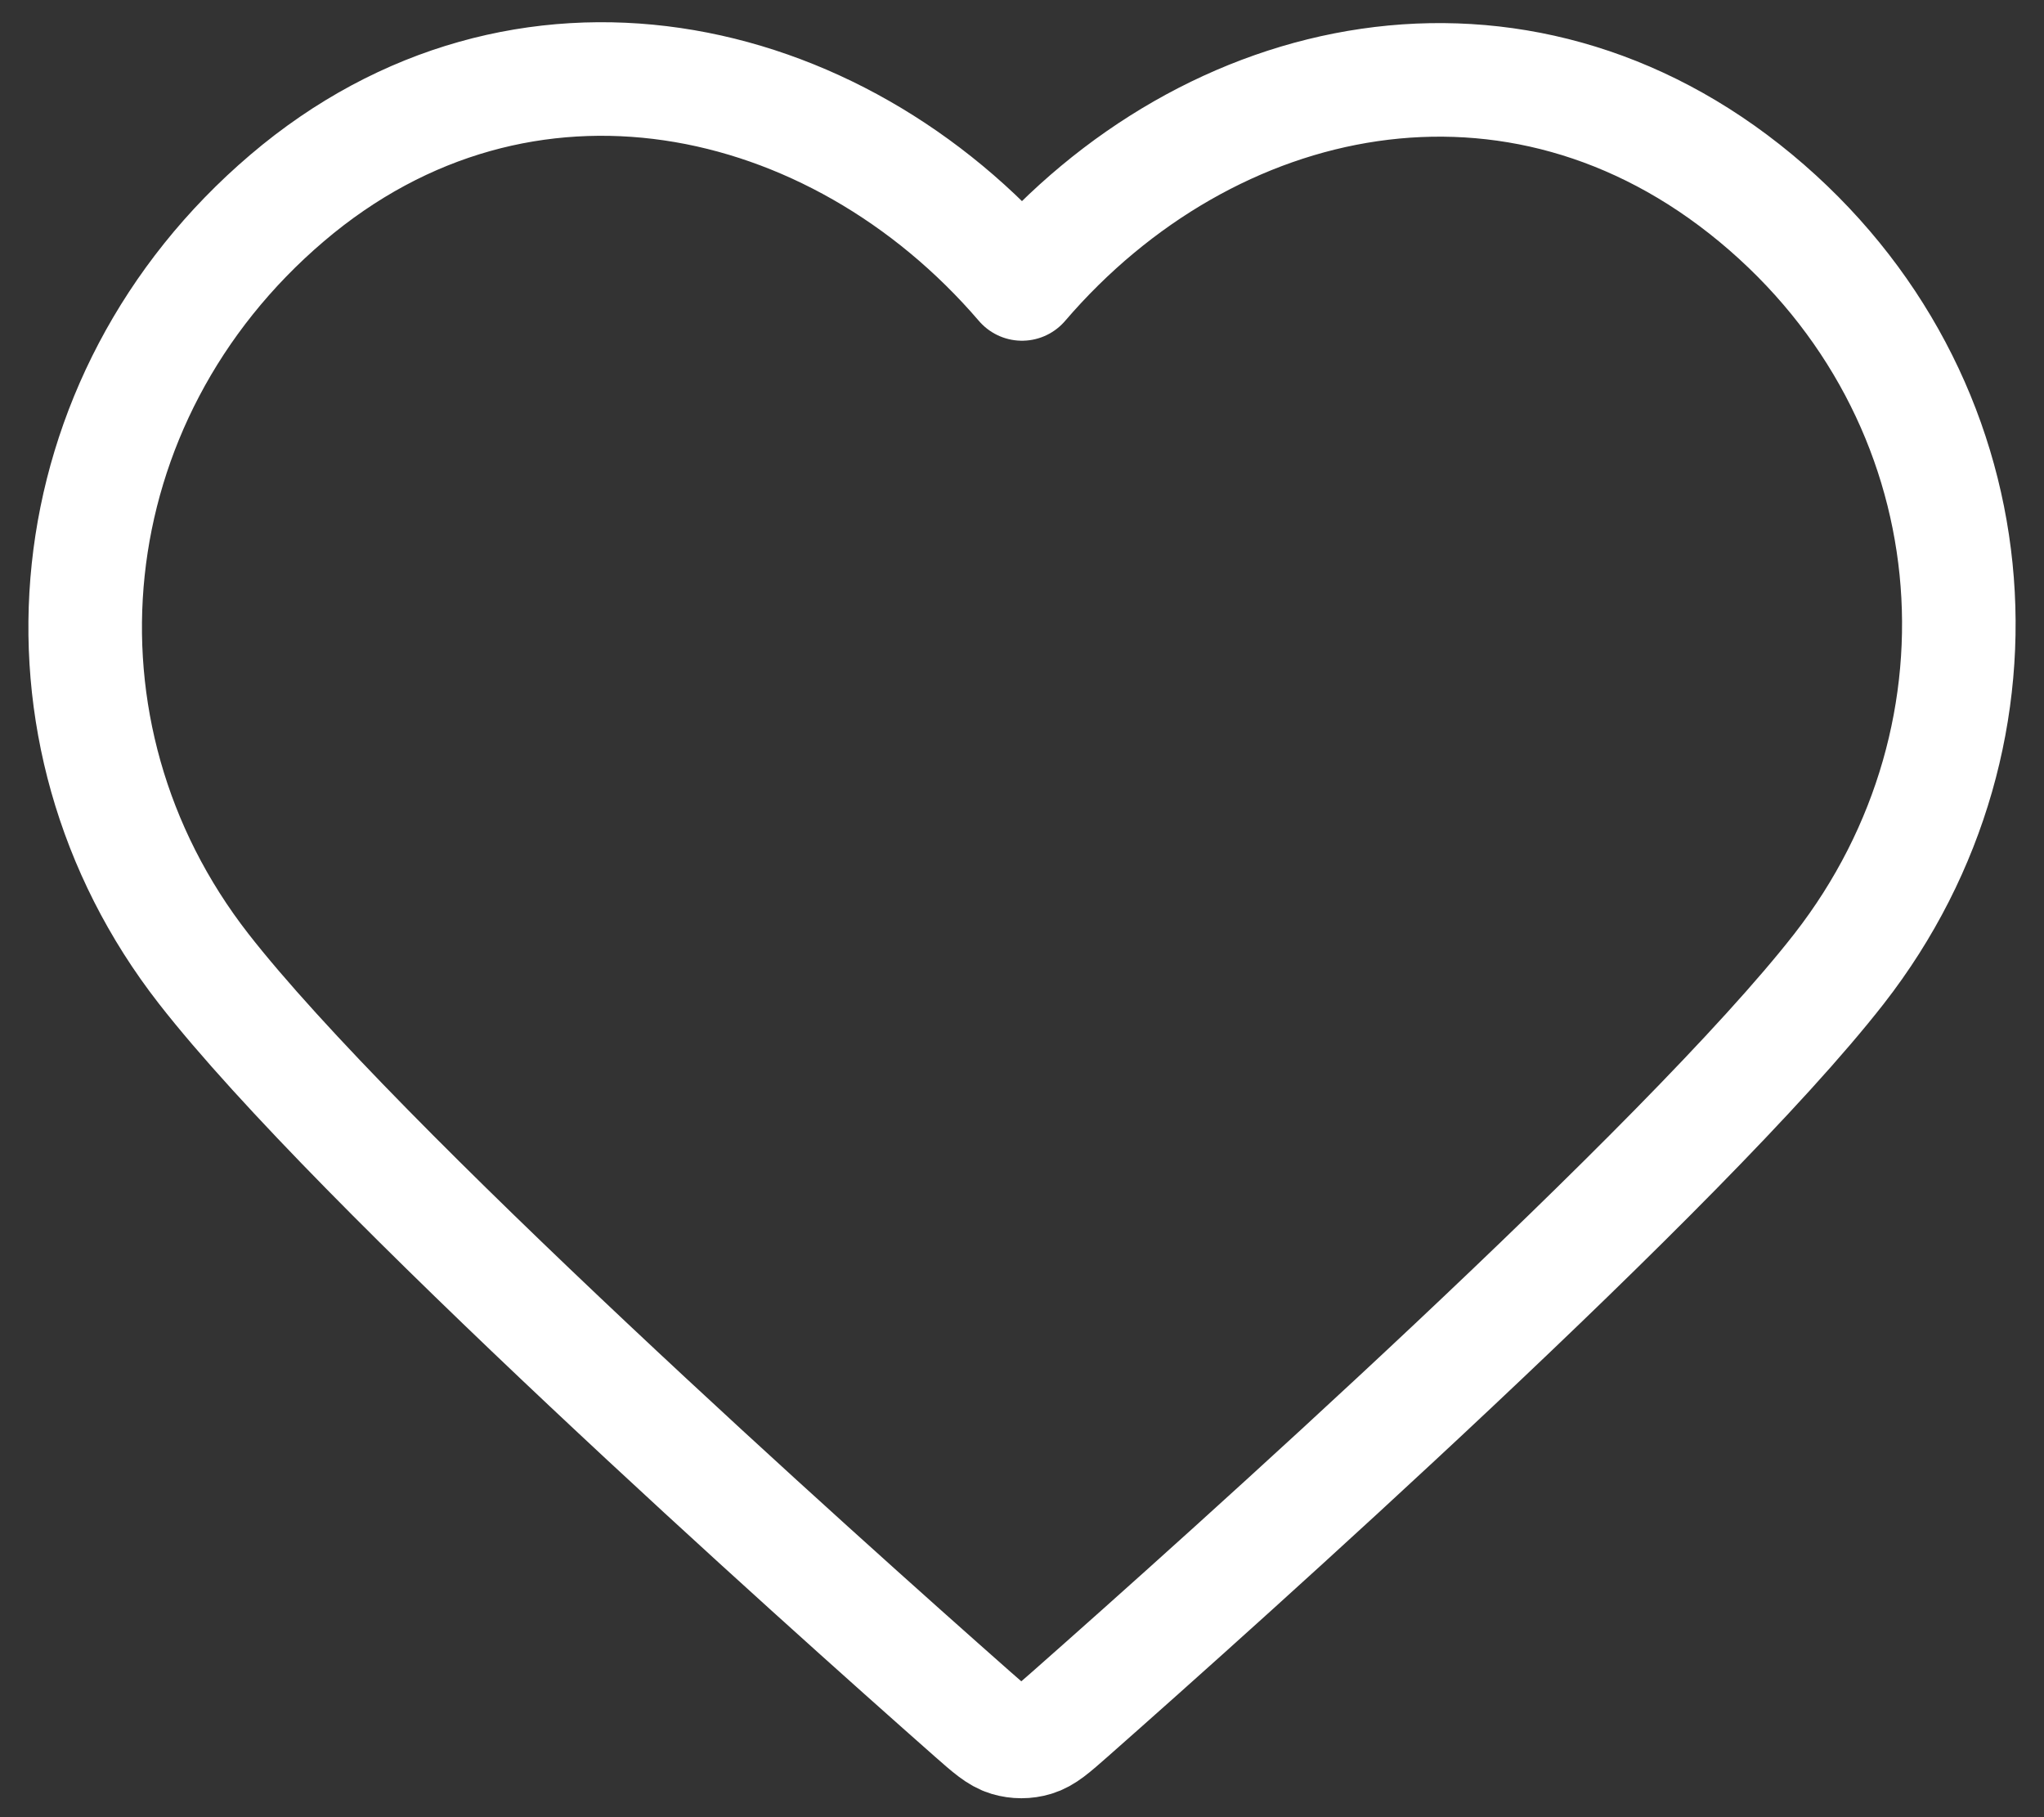 <svg width="18" height="16" viewBox="0 0 18 16" fill="none" xmlns="http://www.w3.org/2000/svg">
<rect x="0" y="0" width="18" height="16" fill="#333333" stroke="none"/>
<path fill-rule="evenodd" clip-rule="evenodd" d="M9 2.5C7.351 0.578 4.594 -0.016 2.528 1.744C0.461 3.504 0.17 6.447 1.793 8.529C3.142 10.26 7.226 13.911 8.564 15.092C8.714 15.224 8.789 15.29 8.876 15.316C8.953 15.339 9.036 15.339 9.112 15.316C9.2 15.29 9.274 15.224 9.424 15.092C10.763 13.911 14.846 10.26 16.196 8.529C17.819 6.447 17.563 3.486 15.461 1.744C13.359 0.002 10.649 0.578 9 2.5Z" stroke="white" stroke-linecap="round" stroke-linejoin="round"/>
</svg>
